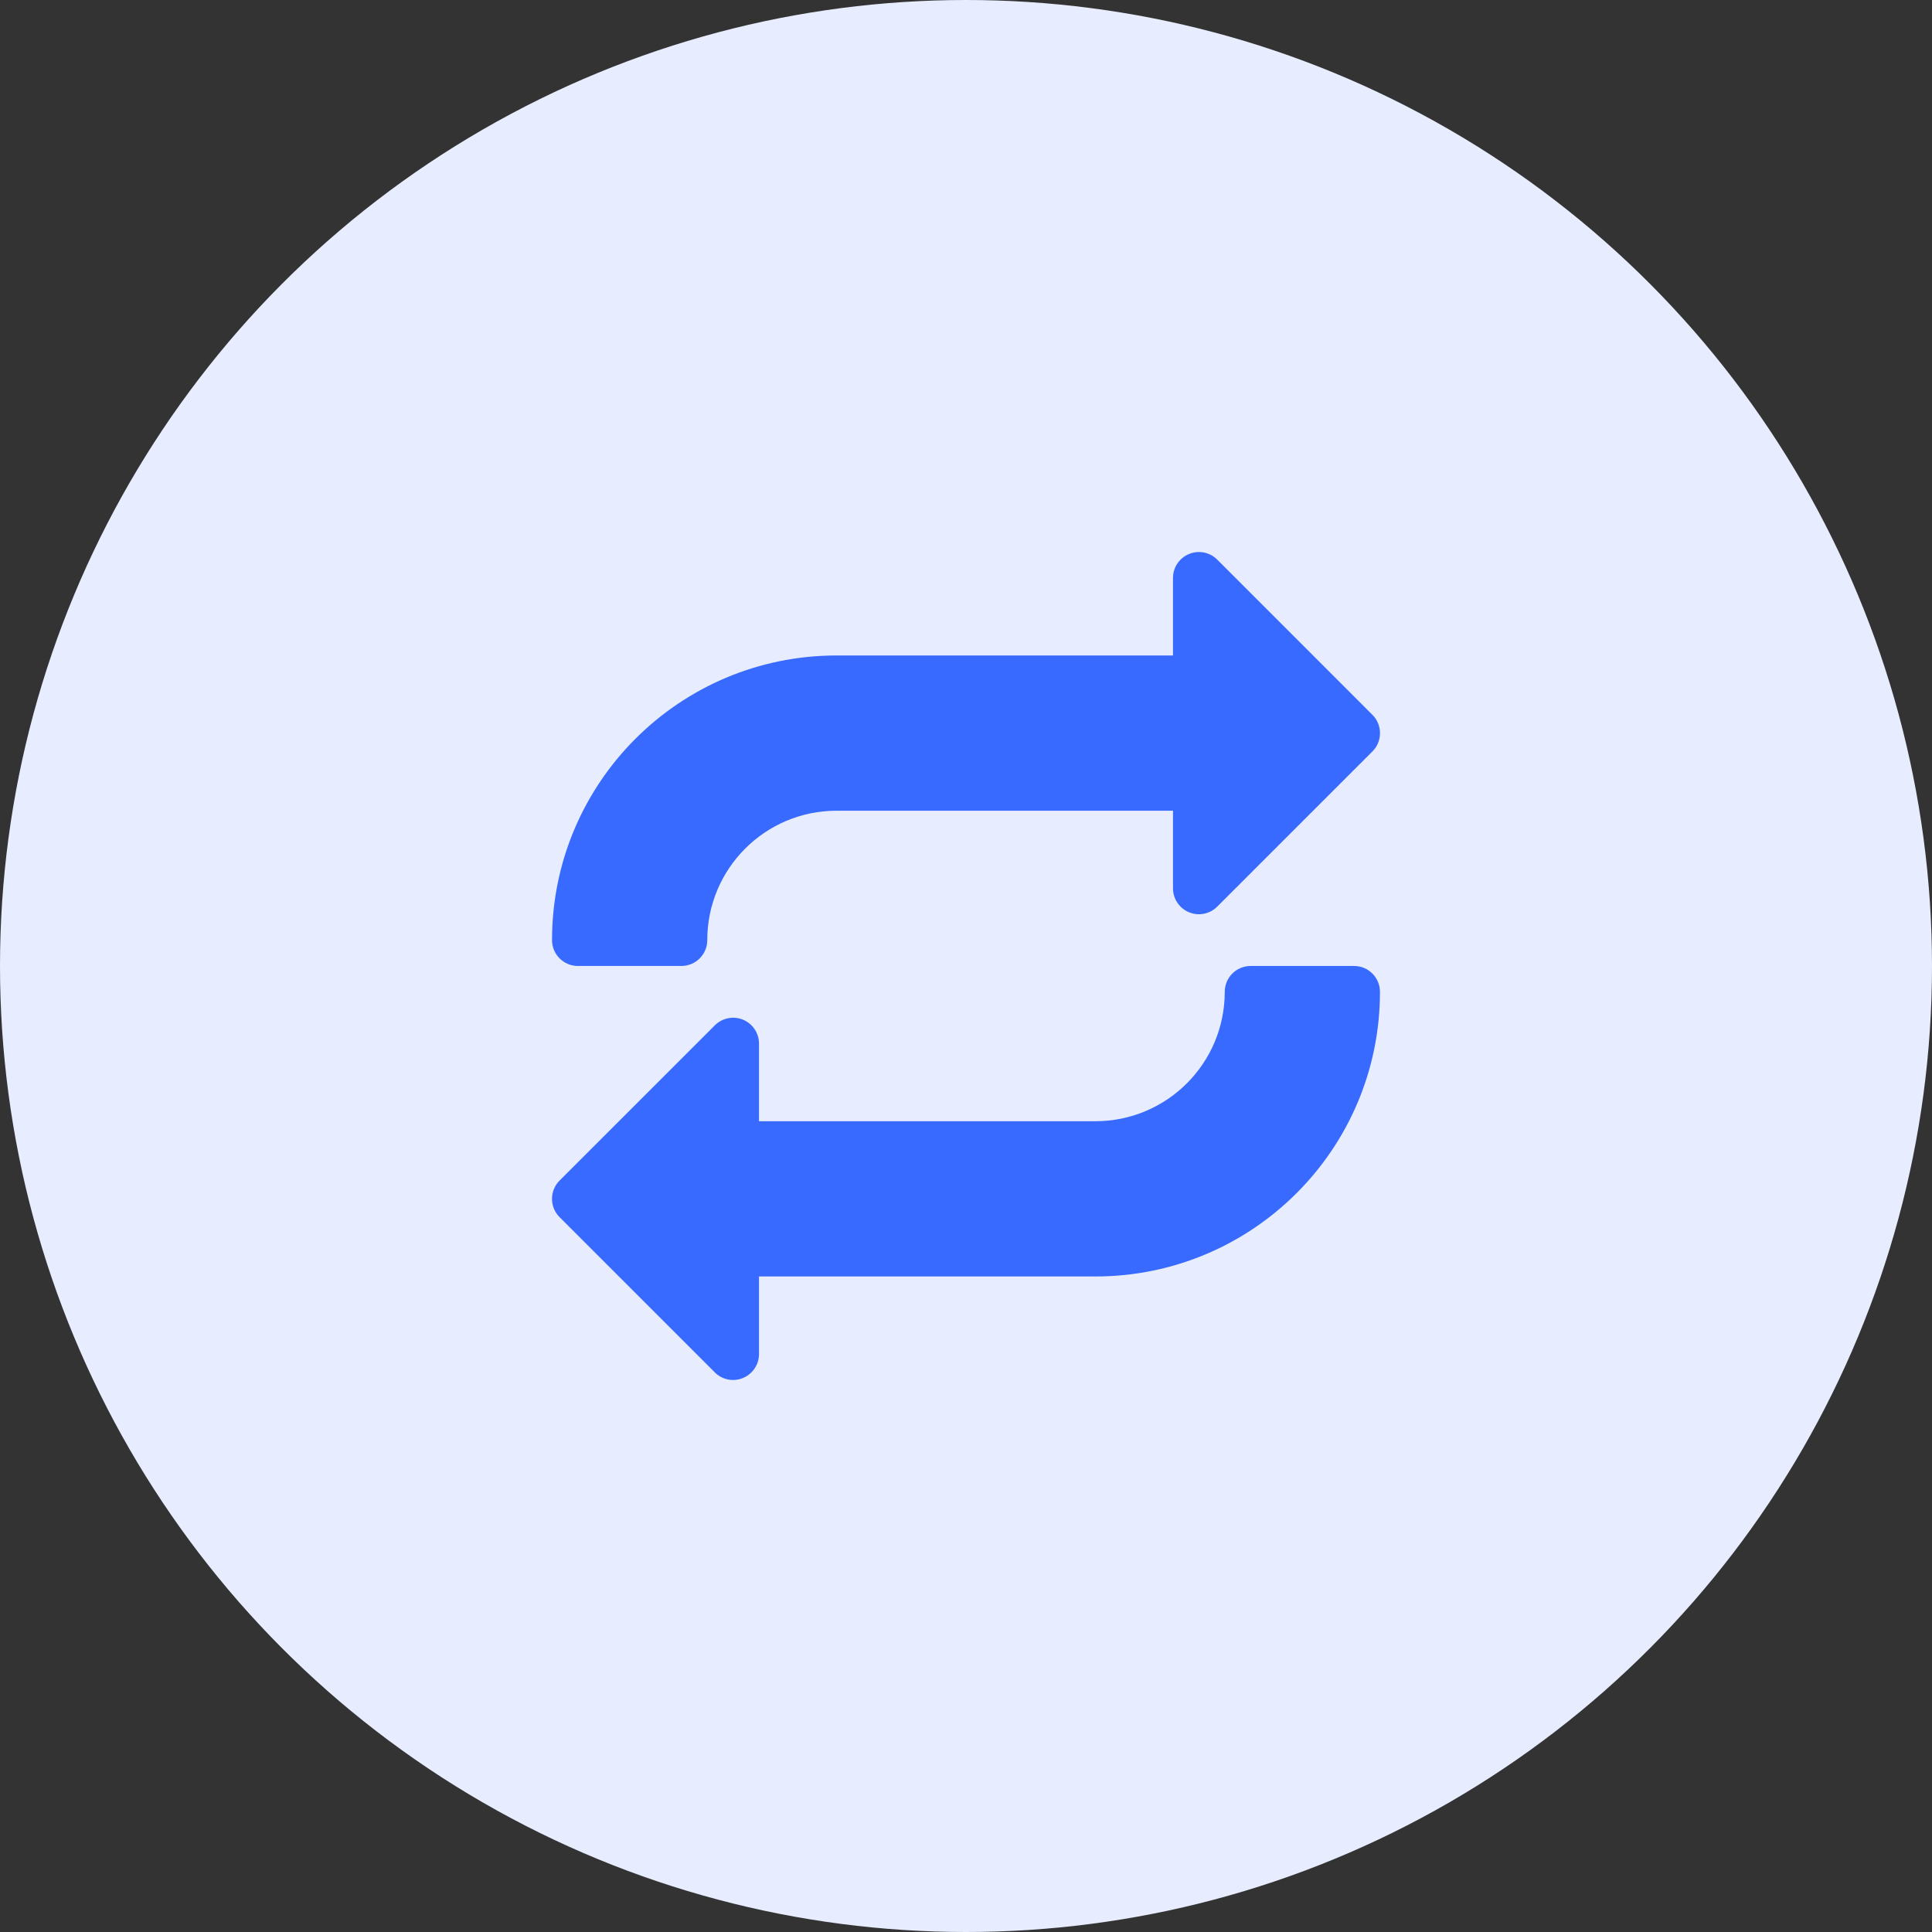 <svg width="70" height="70" viewBox="0 0 70 70" fill="none" xmlns="http://www.w3.org/2000/svg">
<rect x="0" y="0" width="70" height="70" fill="#333333" stroke="none"/>
<circle cx="35" cy="35" r="35" fill="#E7EDFF"/>
<g clip-path="url(#clip0_109_8463)">
<path d="M49.726 25.9L44.102 20.275C43.833 20.007 43.43 19.926 43.08 20.073C42.729 20.219 42.5 20.558 42.5 20.937V23.749H30.313C24.617 23.749 20.001 28.365 20.001 34.062C20.001 34.579 20.421 34.999 20.938 34.999H24.688C25.206 34.999 25.626 34.579 25.626 34.062C25.626 31.472 27.724 29.374 30.313 29.374H42.5V32.187C42.5 32.565 42.729 32.908 43.08 33.053C43.43 33.199 43.833 33.118 44.102 32.85L49.726 27.226C50.092 26.86 50.092 26.265 49.726 25.9Z" fill="#396AFF"/>
<path d="M49.062 34.999H45.312C44.795 34.999 44.375 35.419 44.375 35.937C44.375 38.526 42.277 40.624 39.687 40.624H27.5V37.811C27.5 37.433 27.271 37.09 26.921 36.945C26.57 36.801 26.169 36.882 25.899 37.15L20.274 42.774C19.909 43.14 19.909 43.734 20.274 44.1L25.899 49.725C26.167 49.993 26.57 50.074 26.921 49.927C27.271 49.781 27.5 49.44 27.5 49.061V46.249H39.687C45.383 46.249 49.999 41.633 49.999 35.937C49.999 35.419 49.58 34.999 49.062 34.999Z" fill="#396AFF"/>
</g>
<defs>
<clipPath id="clip0_109_8463">
<rect width="30" height="30" fill="white" transform="translate(20 20)"/>
</clipPath>
</defs>
</svg>
